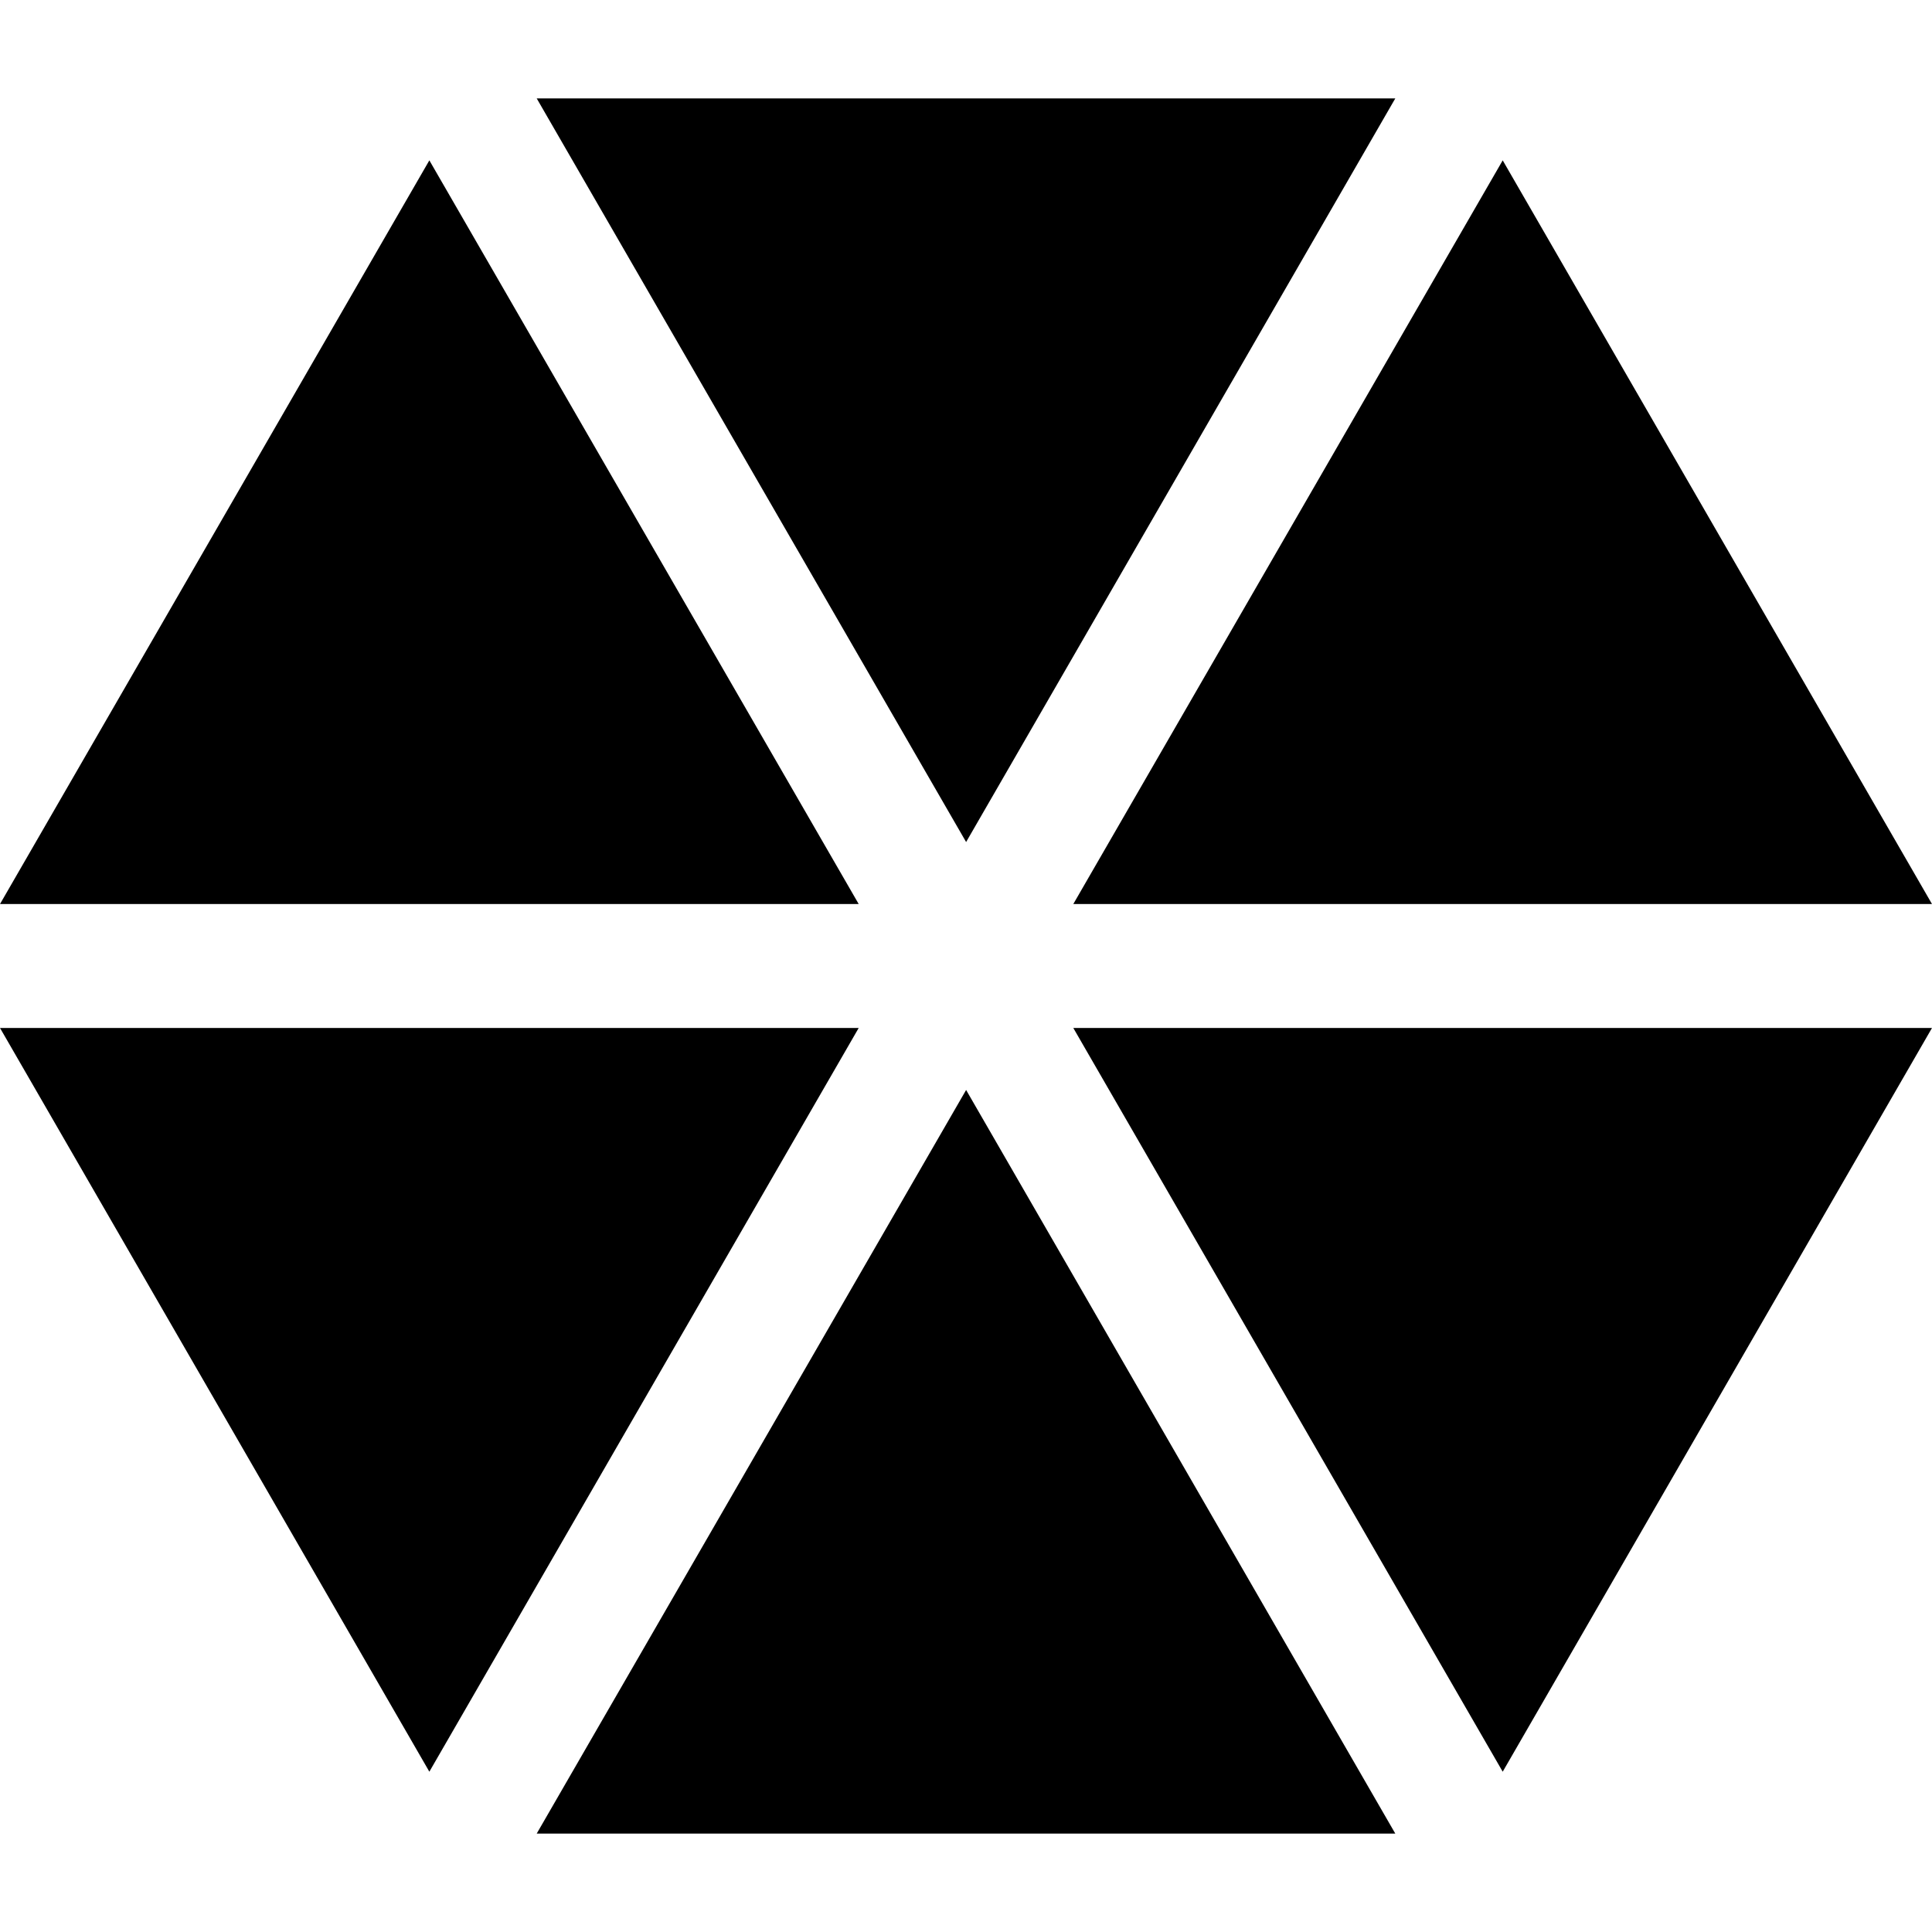 <?xml version="1.0" encoding="iso-8859-1"?>
<!-- Generator: Adobe Illustrator 16.0.0, SVG Export Plug-In . SVG Version: 6.00 Build 0)  -->
<!DOCTYPE svg PUBLIC "-//W3C//DTD SVG 1.1//EN" "http://www.w3.org/Graphics/SVG/1.1/DTD/svg11.dtd">
<svg version="1.1" id="Capa_1" xmlns="http://www.w3.org/2000/svg" xmlns:xlink="http://www.w3.org/1999/xlink" x="0px" y="0px"
	 width="33.024px" height="33.024px" viewBox="0 0 33.024 33.024" style="enable-background:new 0 0 33.024 33.024;"
	 xml:space="preserve">
<g>
	<g>
		<polygon points="23.85,1.682 9.174,1.682 16.514,14.393 		"/>
		<polygon points="7.339,2.741 0,15.453 14.678,15.453 		"/>
		<polygon points="33.024,15.453 25.686,2.741 18.346,15.453 		"/>
		<polygon points="25.686,30.284 33.024,17.571 18.346,17.571 		"/>
		<polygon points="0,17.571 7.339,30.284 14.678,17.571 		"/>
		<polygon points="9.174,31.342 23.85,31.342 16.514,18.631 		"/>
	</g>
</g>
<g>
</g>
<g>
</g>
<g>
</g>
<g>
</g>
<g>
</g>
<g>
</g>
<g>
</g>
<g>
</g>
<g>
</g>
<g>
</g>
<g>
</g>
<g>
</g>
<g>
</g>
<g>
</g>
<g>
</g>
</svg>
